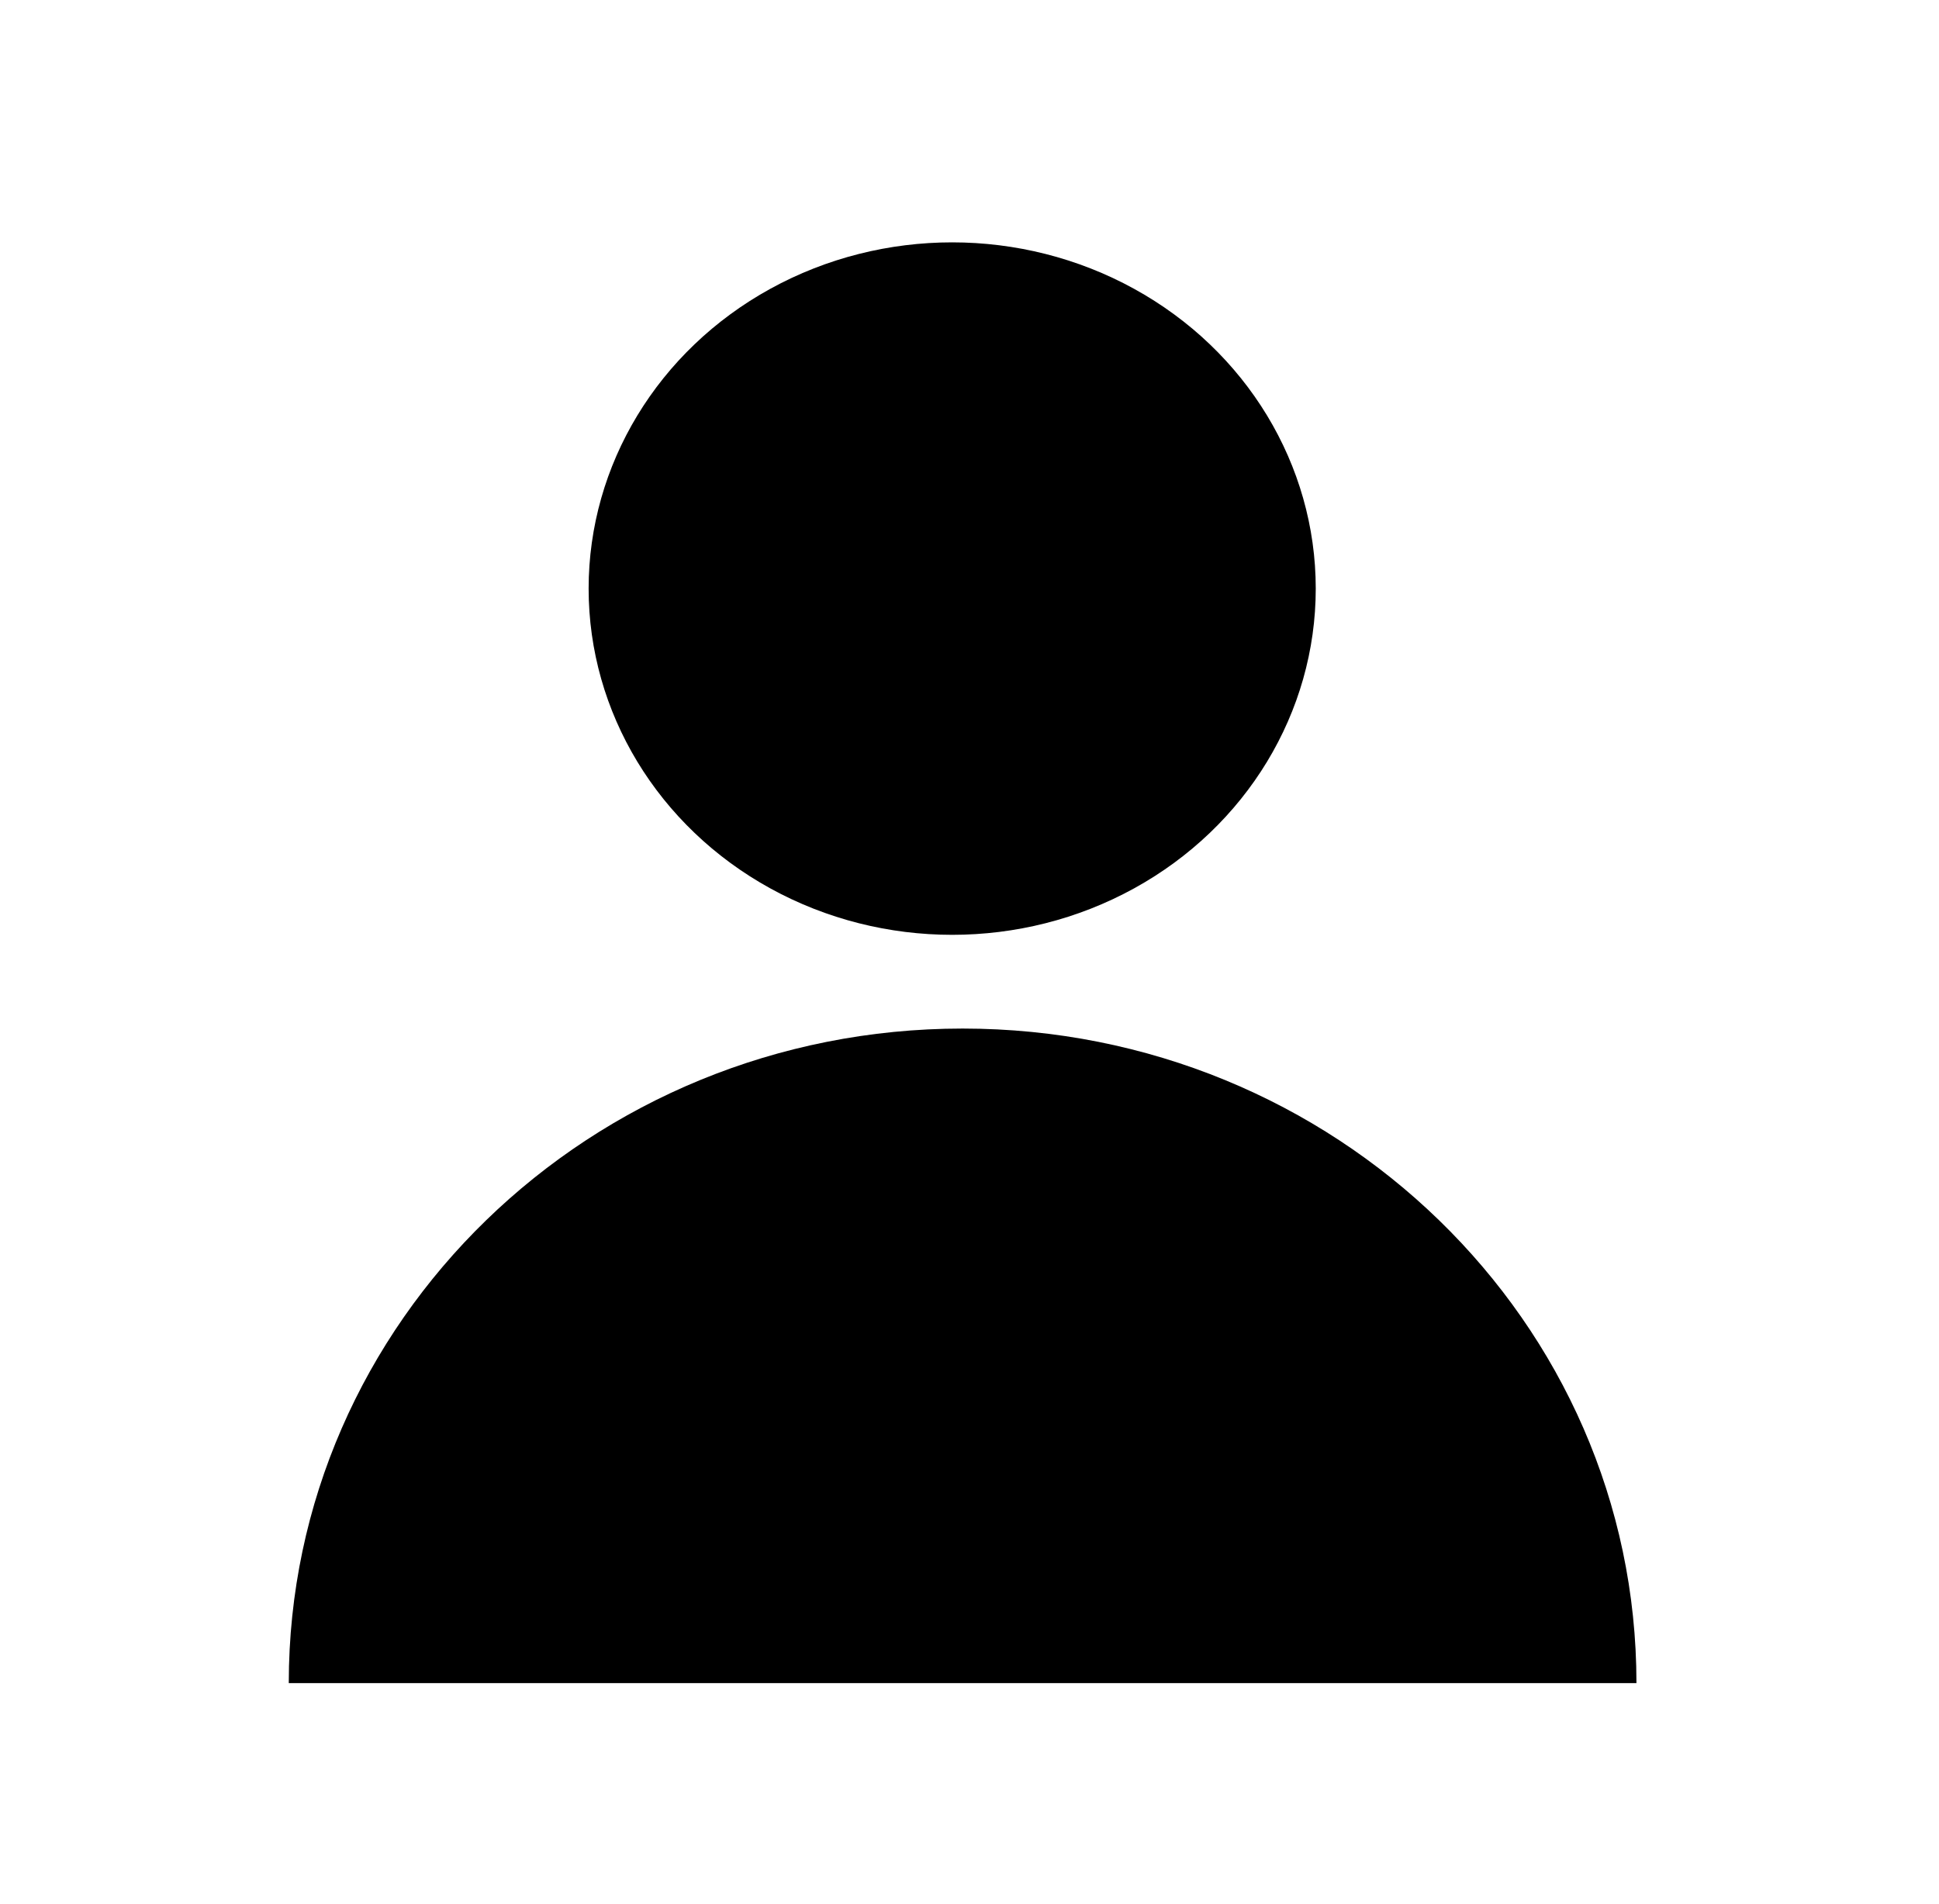 <svg width="56" height="55" viewBox="0 0 56 55" fill="none" xmlns="http://www.w3.org/2000/svg">
<path d="M27.801 24.306C32.407 24.306 36.141 20.678 36.141 16.204C36.141 11.729 32.407 8.102 27.801 8.102C23.195 8.102 19.461 11.729 19.461 16.204C19.461 20.678 23.195 24.306 27.801 24.306Z" fill="black"/>
<path d="M8.34 48.612C8.34 38.171 17.053 29.707 27.801 29.707C38.549 29.707 47.262 38.171 47.262 48.612H8.34Z" fill="black"/>
<ellipse cx="27.5" cy="17" rx="10.5" ry="10" fill="black"/>
</svg>
